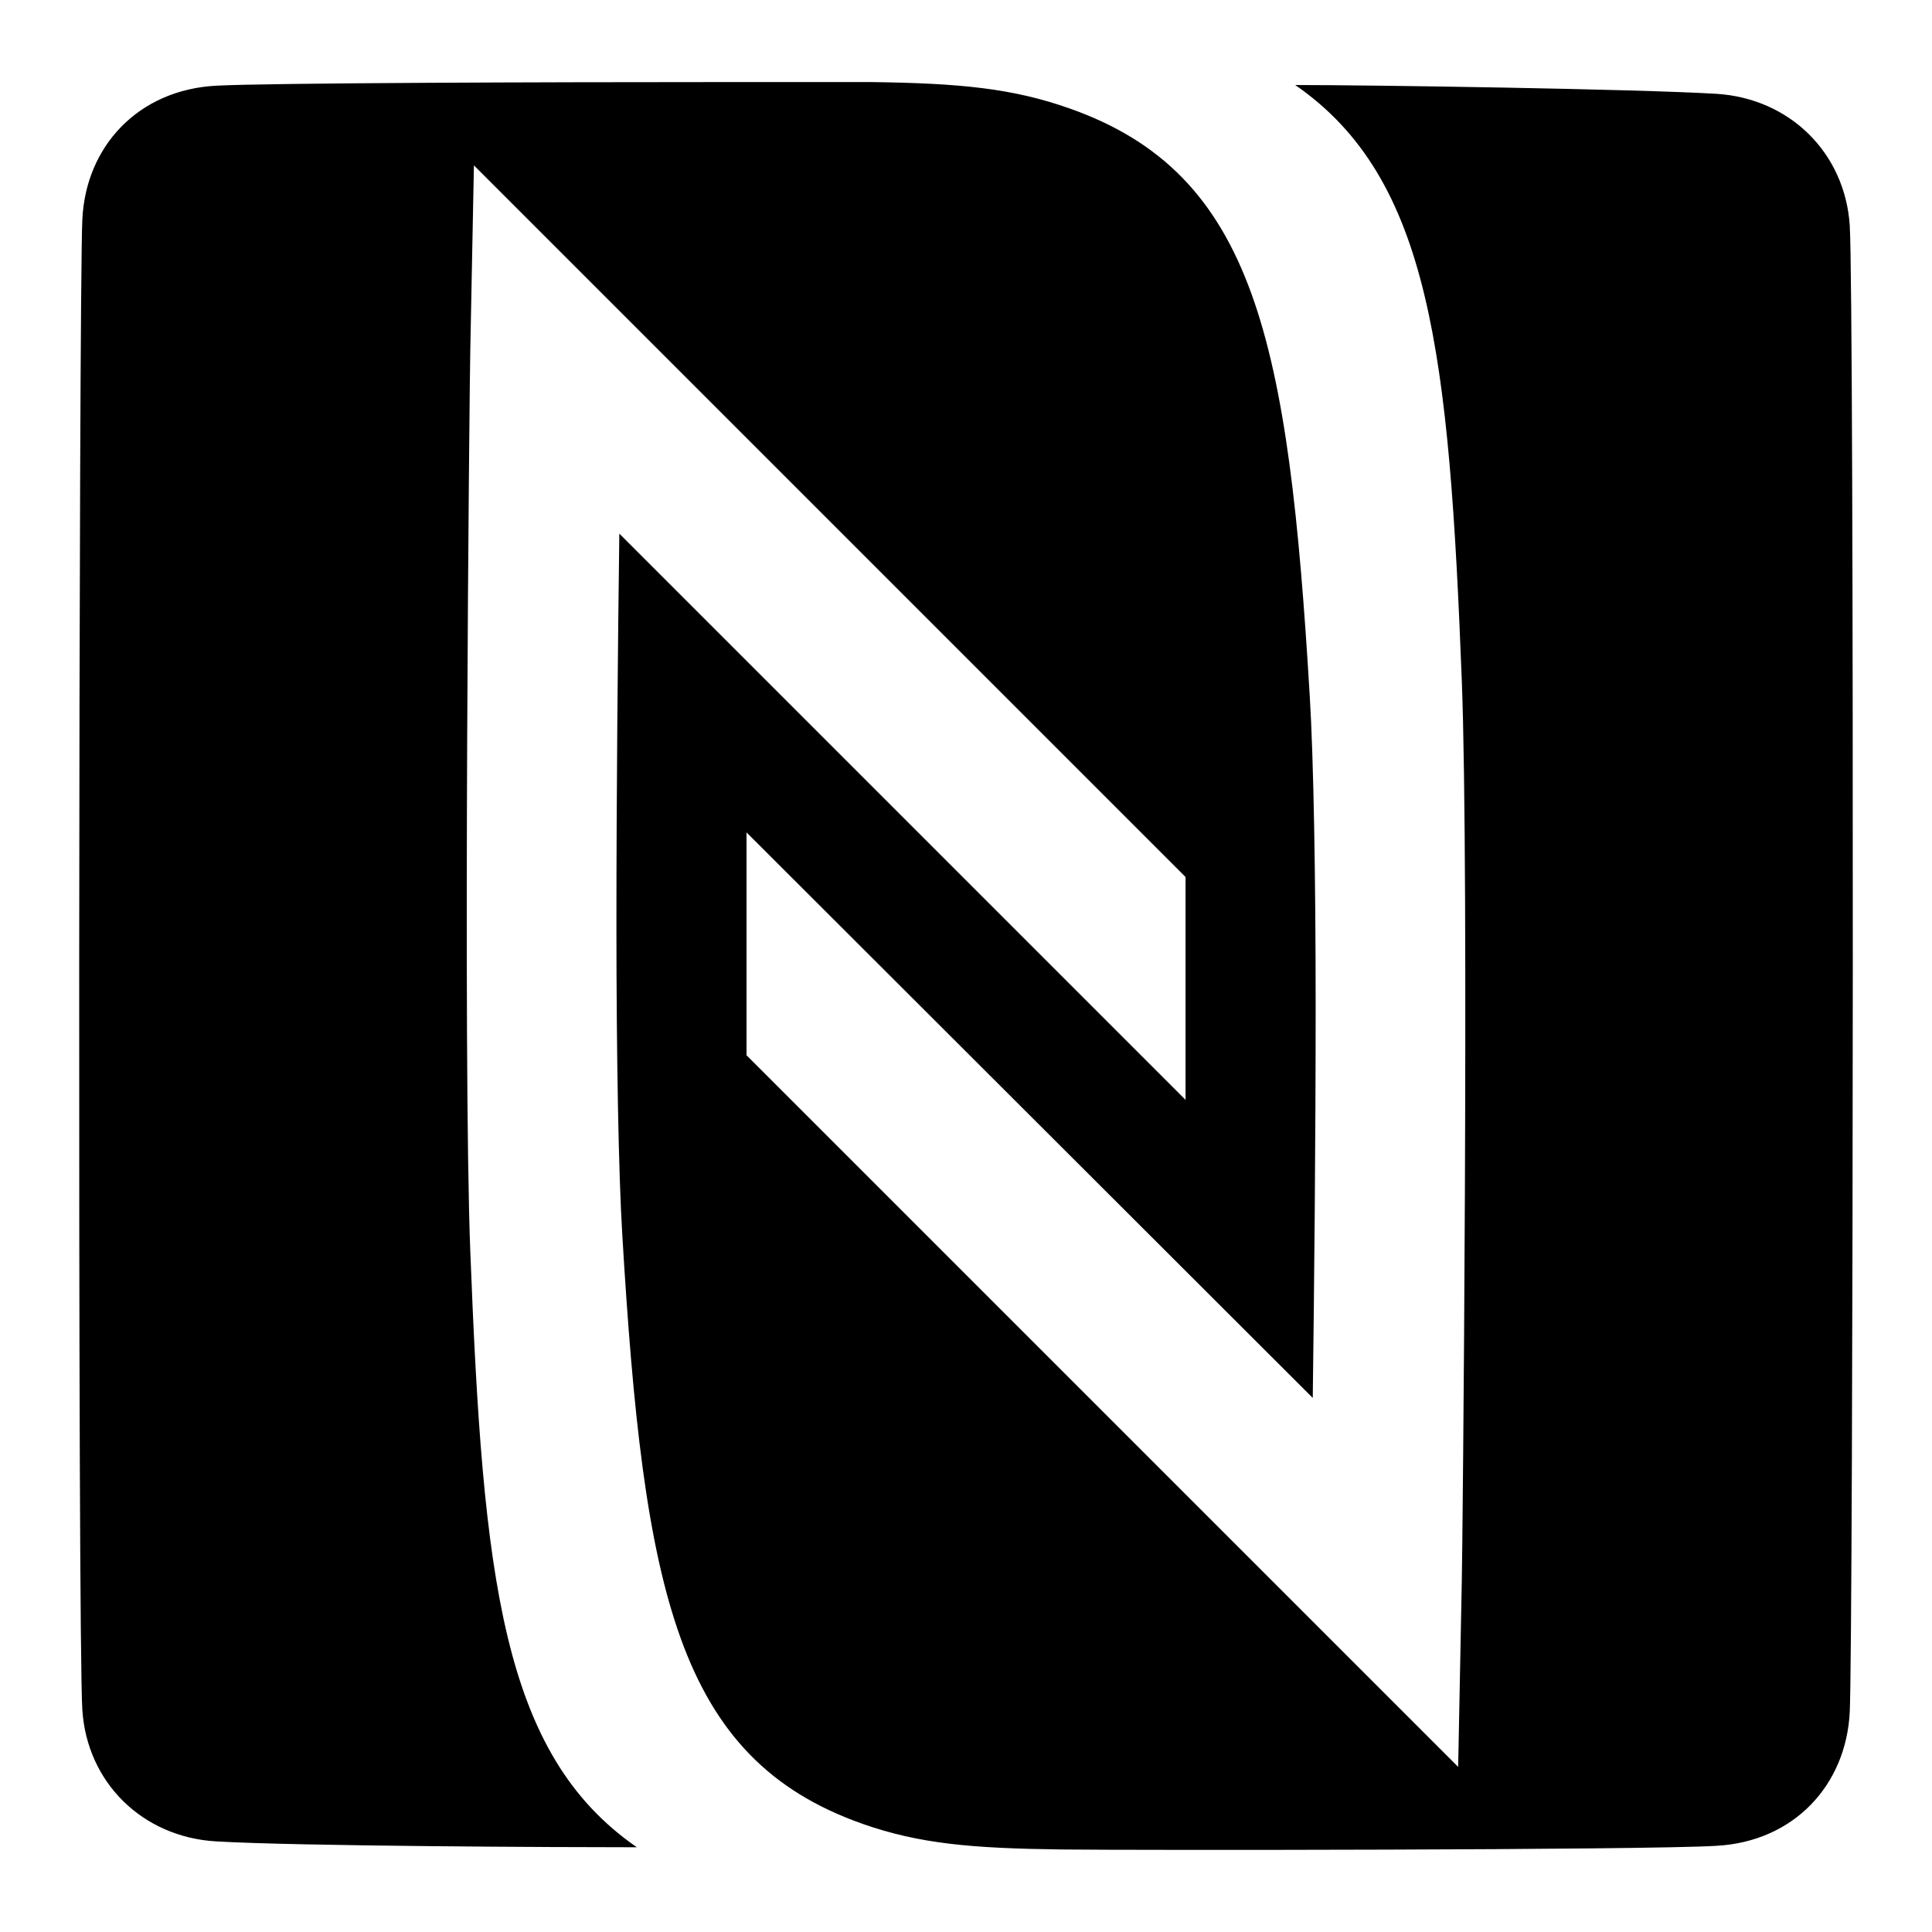 <?xml version="1.0" encoding="UTF-8" standalone="no"?>
<!-- Created with Inkscape (http://www.inkscape.org/) -->

<svg
   xmlns:dc="http://purl.org/dc/elements/1.1/"
   xmlns:cc="http://creativecommons.org/ns#"
   xmlns:rdf="http://www.w3.org/1999/02/22-rdf-syntax-ns#"
   xmlns:svg="http://www.w3.org/2000/svg"
   xmlns="http://www.w3.org/2000/svg"
   xmlns:sodipodi="http://sodipodi.sourceforge.net/DTD/sodipodi-0.dtd"
   xmlns:inkscape="http://www.inkscape.org/namespaces/inkscape"
   width="14.111mm"
   height="14.111mm"
   viewBox="0 0 50 50"
   id="svg9358"
   version="1.1"
   inkscape:version="0.91 r"
   sodipodi:docname="nfc.svg">
  <defs
     id="defs9360" />
  <sodipodi:namedview
     id="base"
     pagecolor="#ffffff"
     bordercolor="#666666"
     borderopacity="1.0"
     inkscape:pageopacity="0.0"
     inkscape:pageshadow="2"
     inkscape:zoom="3.959798"
     inkscape:cx="-52.730544"
     inkscape:cy="-57.083968"
     inkscape:document-units="px"
     inkscape:current-layer="layer1"
     showgrid="false"
     fit-margin-top="0"
     fit-margin-left="0"
     fit-margin-right="0"
     fit-margin-bottom="0"
     inkscape:window-width="1879"
     inkscape:window-height="1056"
     inkscape:window-x="41"
     inkscape:window-y="24"
     inkscape:window-maximized="1" />
  <g
     inkscape:label="Layer 1"
     inkscape:groupmode="layer"
     id="layer1"
     transform="translate(353.571,-218.791)">
    <path
       inkscape:connector-curvature="0"
       d="m -334.782,220.915 c -4.633,0 -11.833,0.021 -13.198,0.094 -2.018,0.109 -3.371,1.572 -3.46,3.46 -0.092,1.871 -0.125,36.679 0,38.573 0.119,1.876 1.552,3.292 3.46,3.404 2.107,0.125 8.929,0.152 10.891,0.152 -3.501,-2.417 -3.983,-6.971 -4.311,-15.429 -0.195,-5.011 -0.019,-22.57 0,-23.314 l 0.094,-4.784 18.417,18.417 0,5.767 -14.654,-14.654 c -0.038,2.896 -0.075,6.681 -0.075,10.135 0,3.365 0.054,6.412 0.152,8.017 0.55,9.217 1.411,13.547 6.221,15.24 1.471,0.517 2.834,0.632 5.124,0.662 1.888,0.023 15.061,0.019 16.961,-0.094 2.018,-0.106 3.366,-1.575 3.46,-3.46 0.092,-1.867 0.119,-36.583 0,-38.479 -0.125,-1.874 -1.551,-3.289 -3.46,-3.404 -2.106,-0.125 -8.93,-0.227 -10.891,-0.227 3.5,2.419 3.983,6.954 4.311,15.41 0.195,5.011 0.019,22.57 0,23.314 l -0.094,4.803 -18.417,-18.417 0,-5.767 14.654,14.635 c 0.038,-2.895 0.075,-6.681 0.075,-10.135 0,-3.368 -0.054,-6.41 -0.152,-8.017 -0.549,-9.215 -1.411,-13.529 -6.221,-15.221 -1.471,-0.52 -2.838,-0.651 -5.124,-0.681 l -3.763,0 z"
       style="fill:#000000;fill-opacity:1;fill-rule:nonzero;stroke:none"
       id="path10088-7" />
  </g>
</svg>
